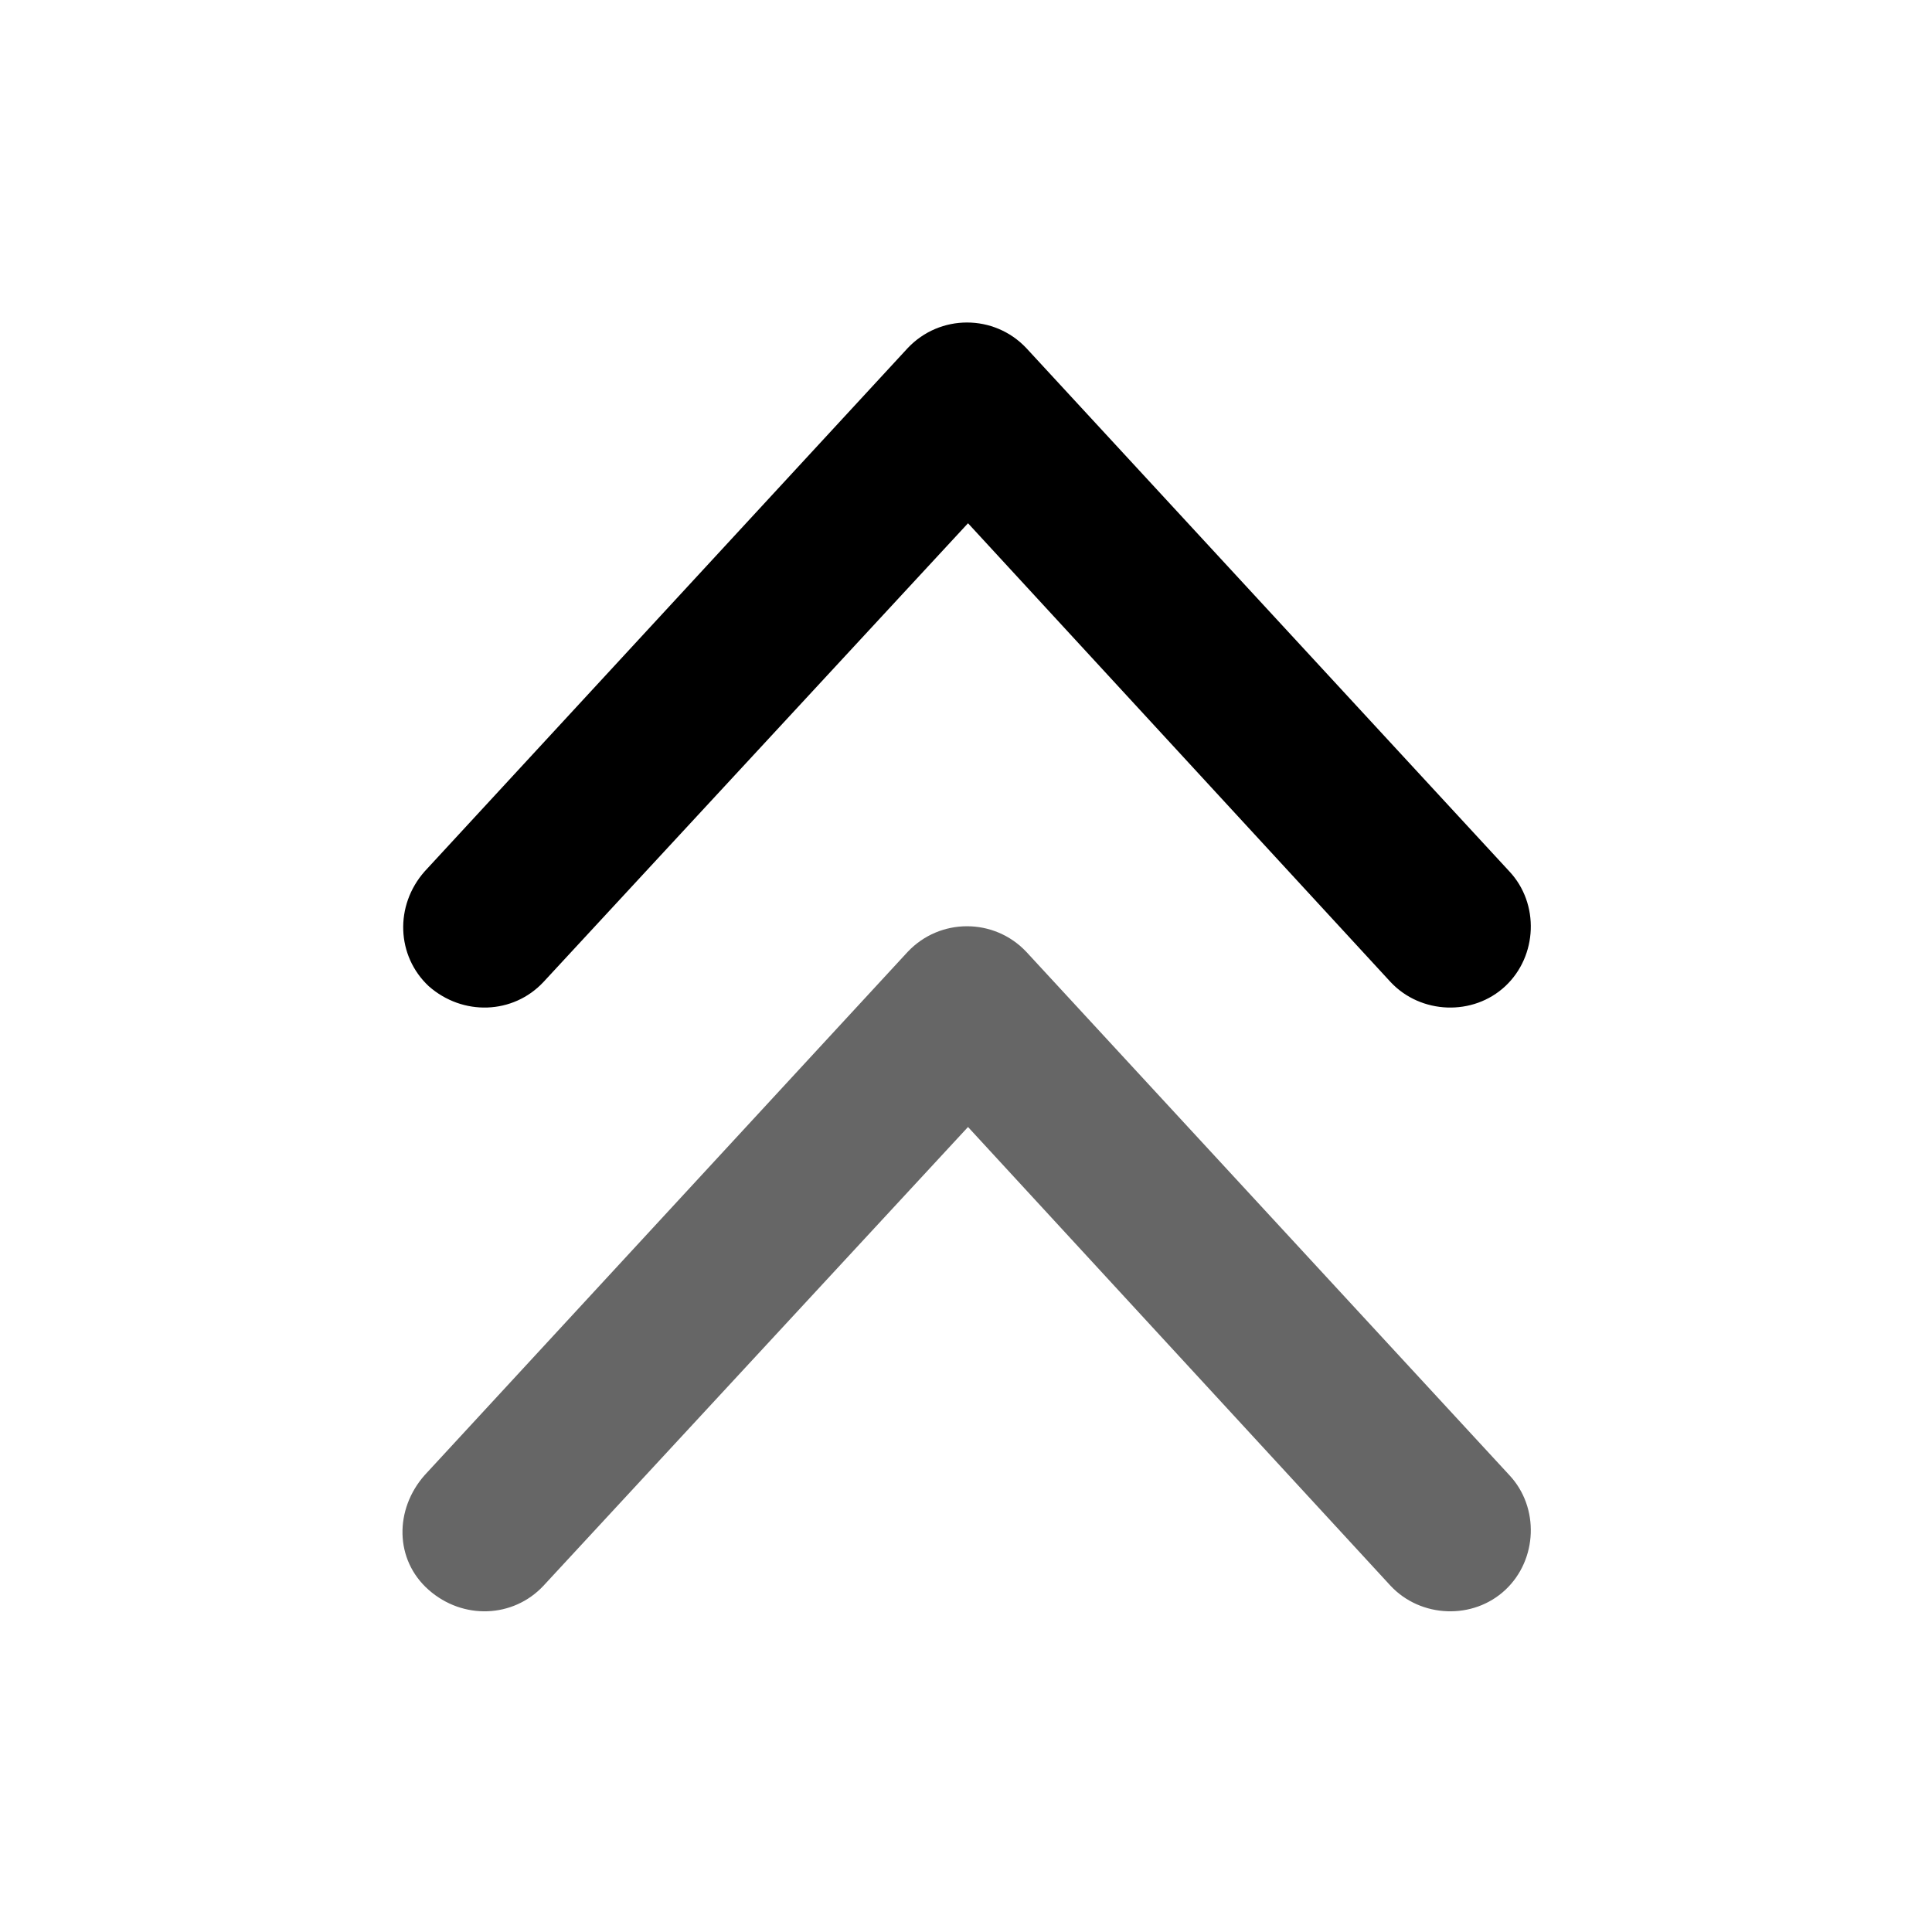 <svg xmlns="http://www.w3.org/2000/svg" viewBox="0 0 96 96">
    <path d="M48.1 26 27 48.8c-1.5 1.6-4 1.7-5.7.2-1.6-1.5-1.7-4-.2-5.7l24-26c1.6-1.7 4.3-1.7 5.9 0l24 26c1.5 1.6 1.4 4.2-.2 5.7s-4.2 1.4-5.7-.2L48.1 26z"/>
    <path d="M48.1 56 27 78.8c-1.5 1.6-4 1.7-5.7.2s-1.7-4-.2-5.7l24-26c1.6-1.7 4.3-1.7 5.9 0l24 26c1.5 1.6 1.4 4.2-.2 5.7s-4.2 1.4-5.7-.2L48.1 56z" opacity="0.6"/>
</svg>
